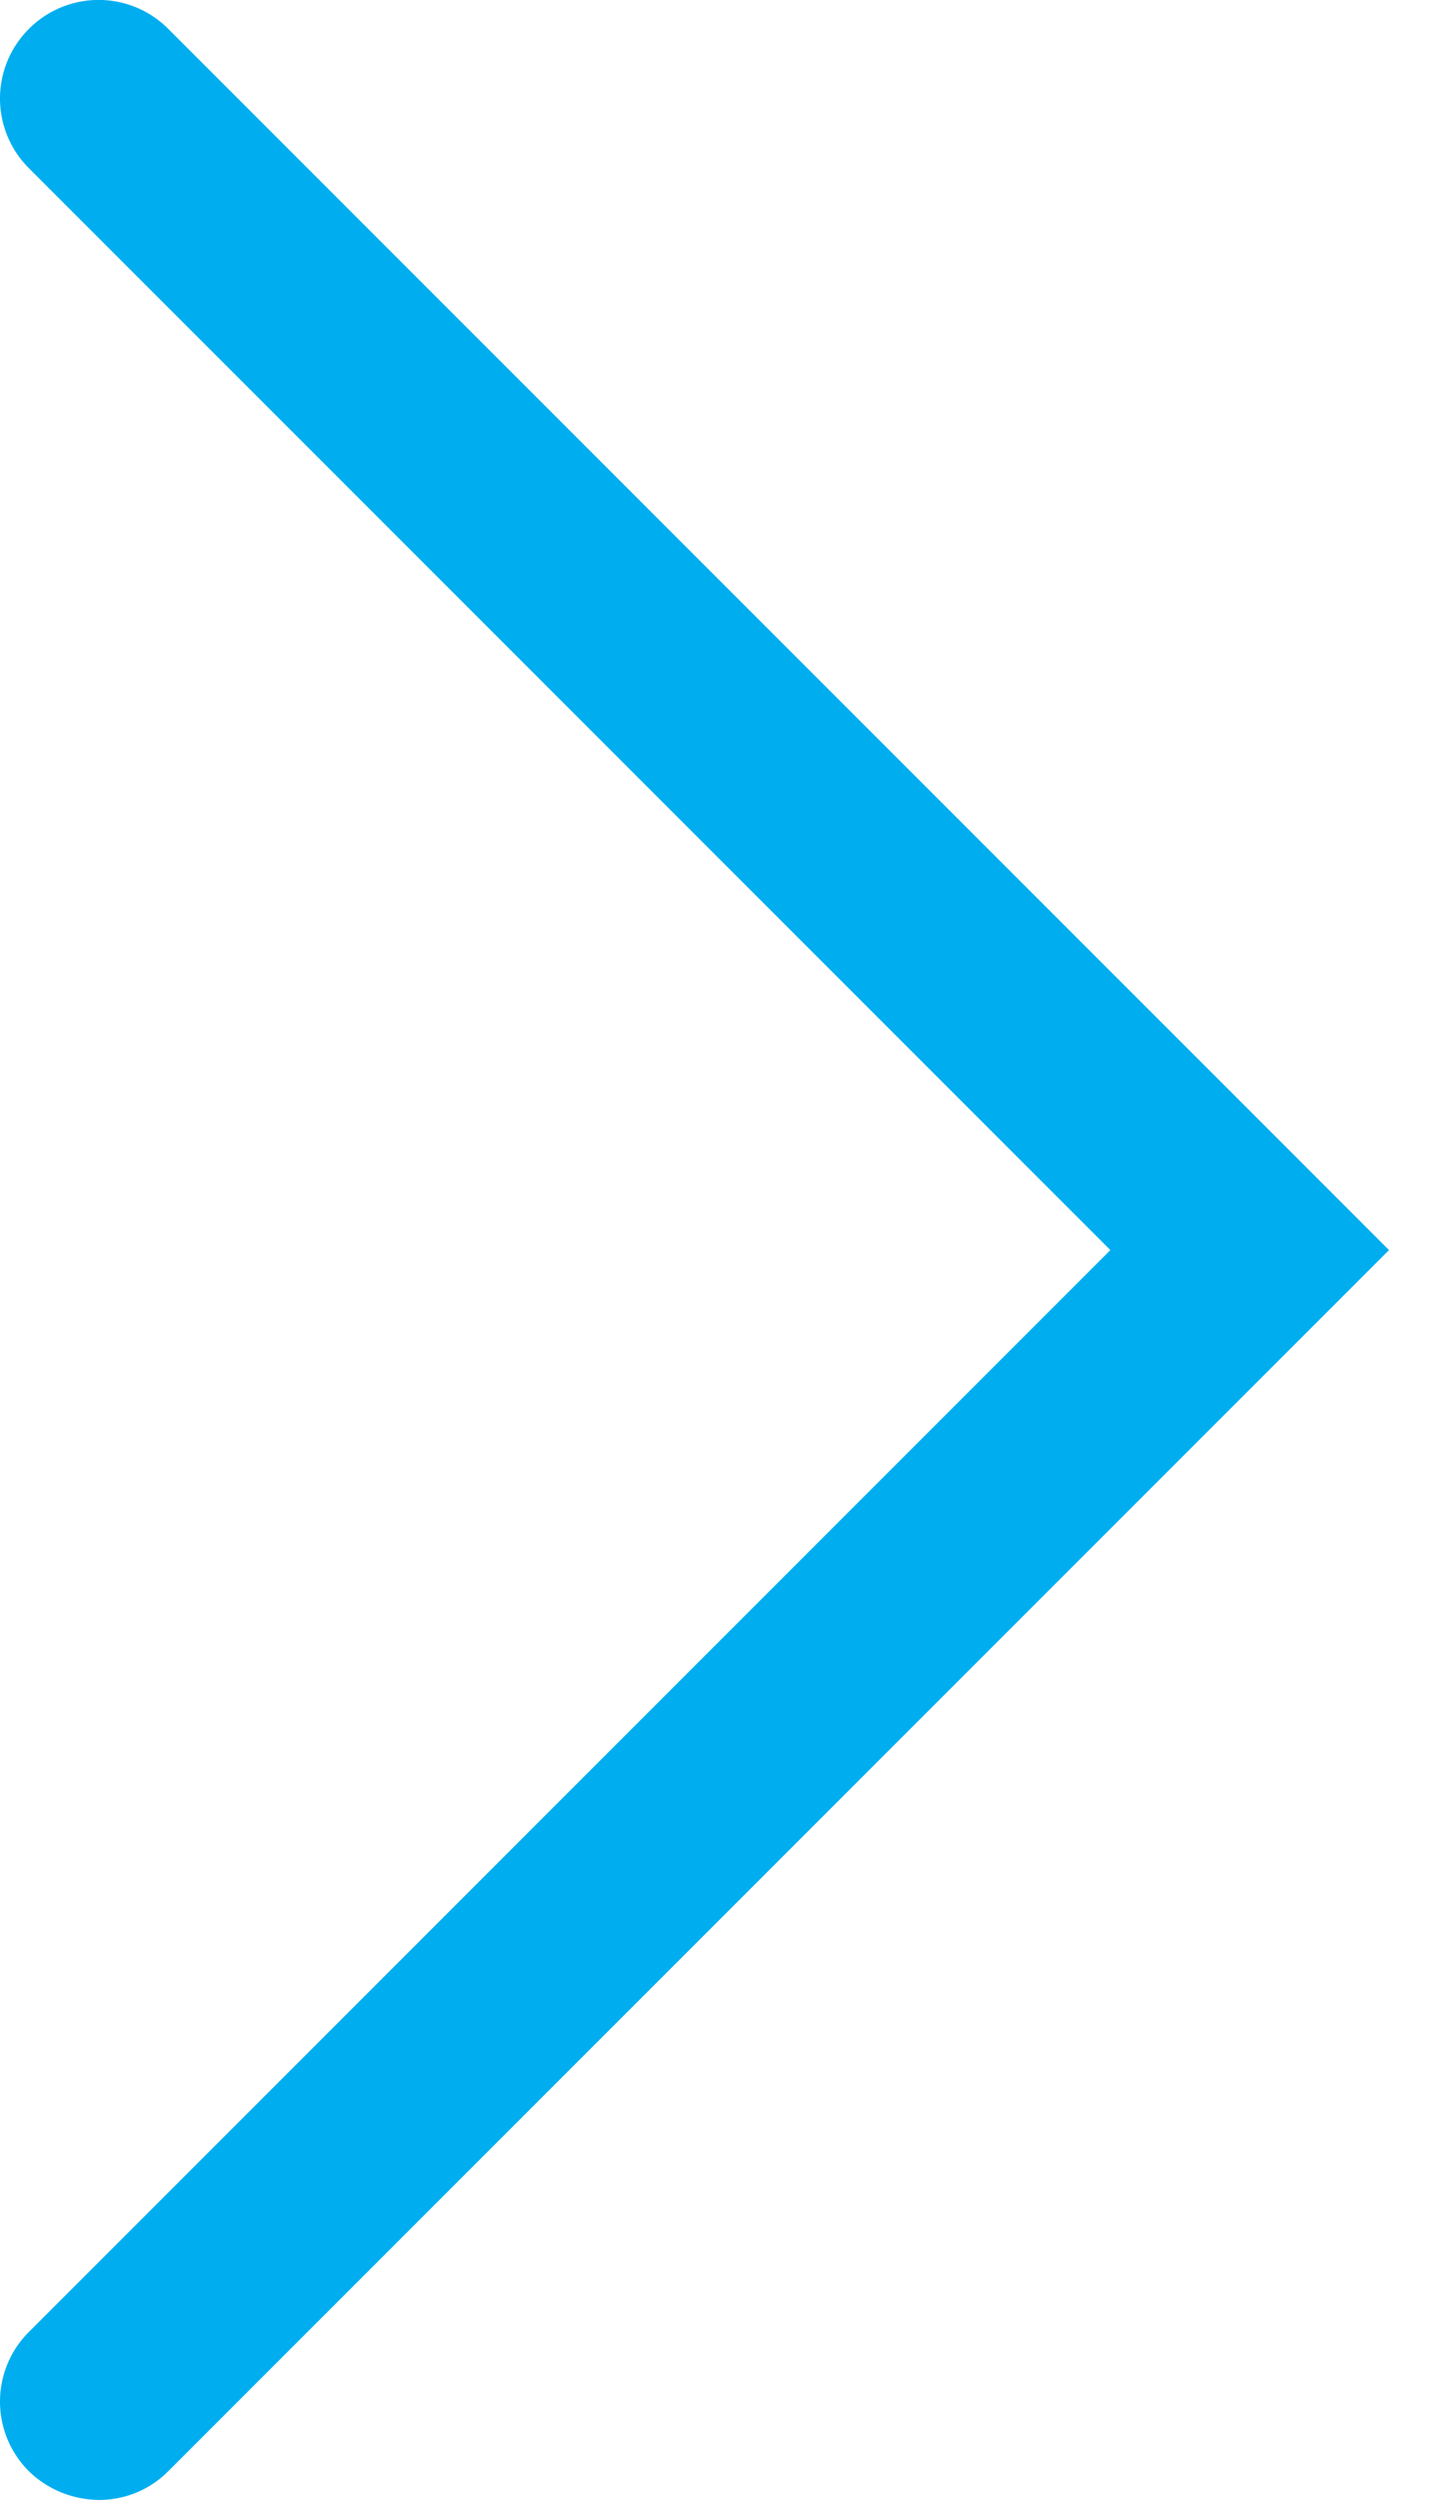 <svg width="23" height="40" viewBox="0 0 23 40" fill="none" xmlns="http://www.w3.org/2000/svg"><path d="M1.585 40a1.62 1.62 0 01-1.123-.459 1.574 1.574 0 010-2.228l17.31-17.311L.463 2.692a1.574 1.574 0 010-2.23 1.574 1.574 0 012.23 0l19.539 19.54-19.54 19.54A1.552 1.552 0 011.57 40h.016z" fill="#00AEEF"/></svg>